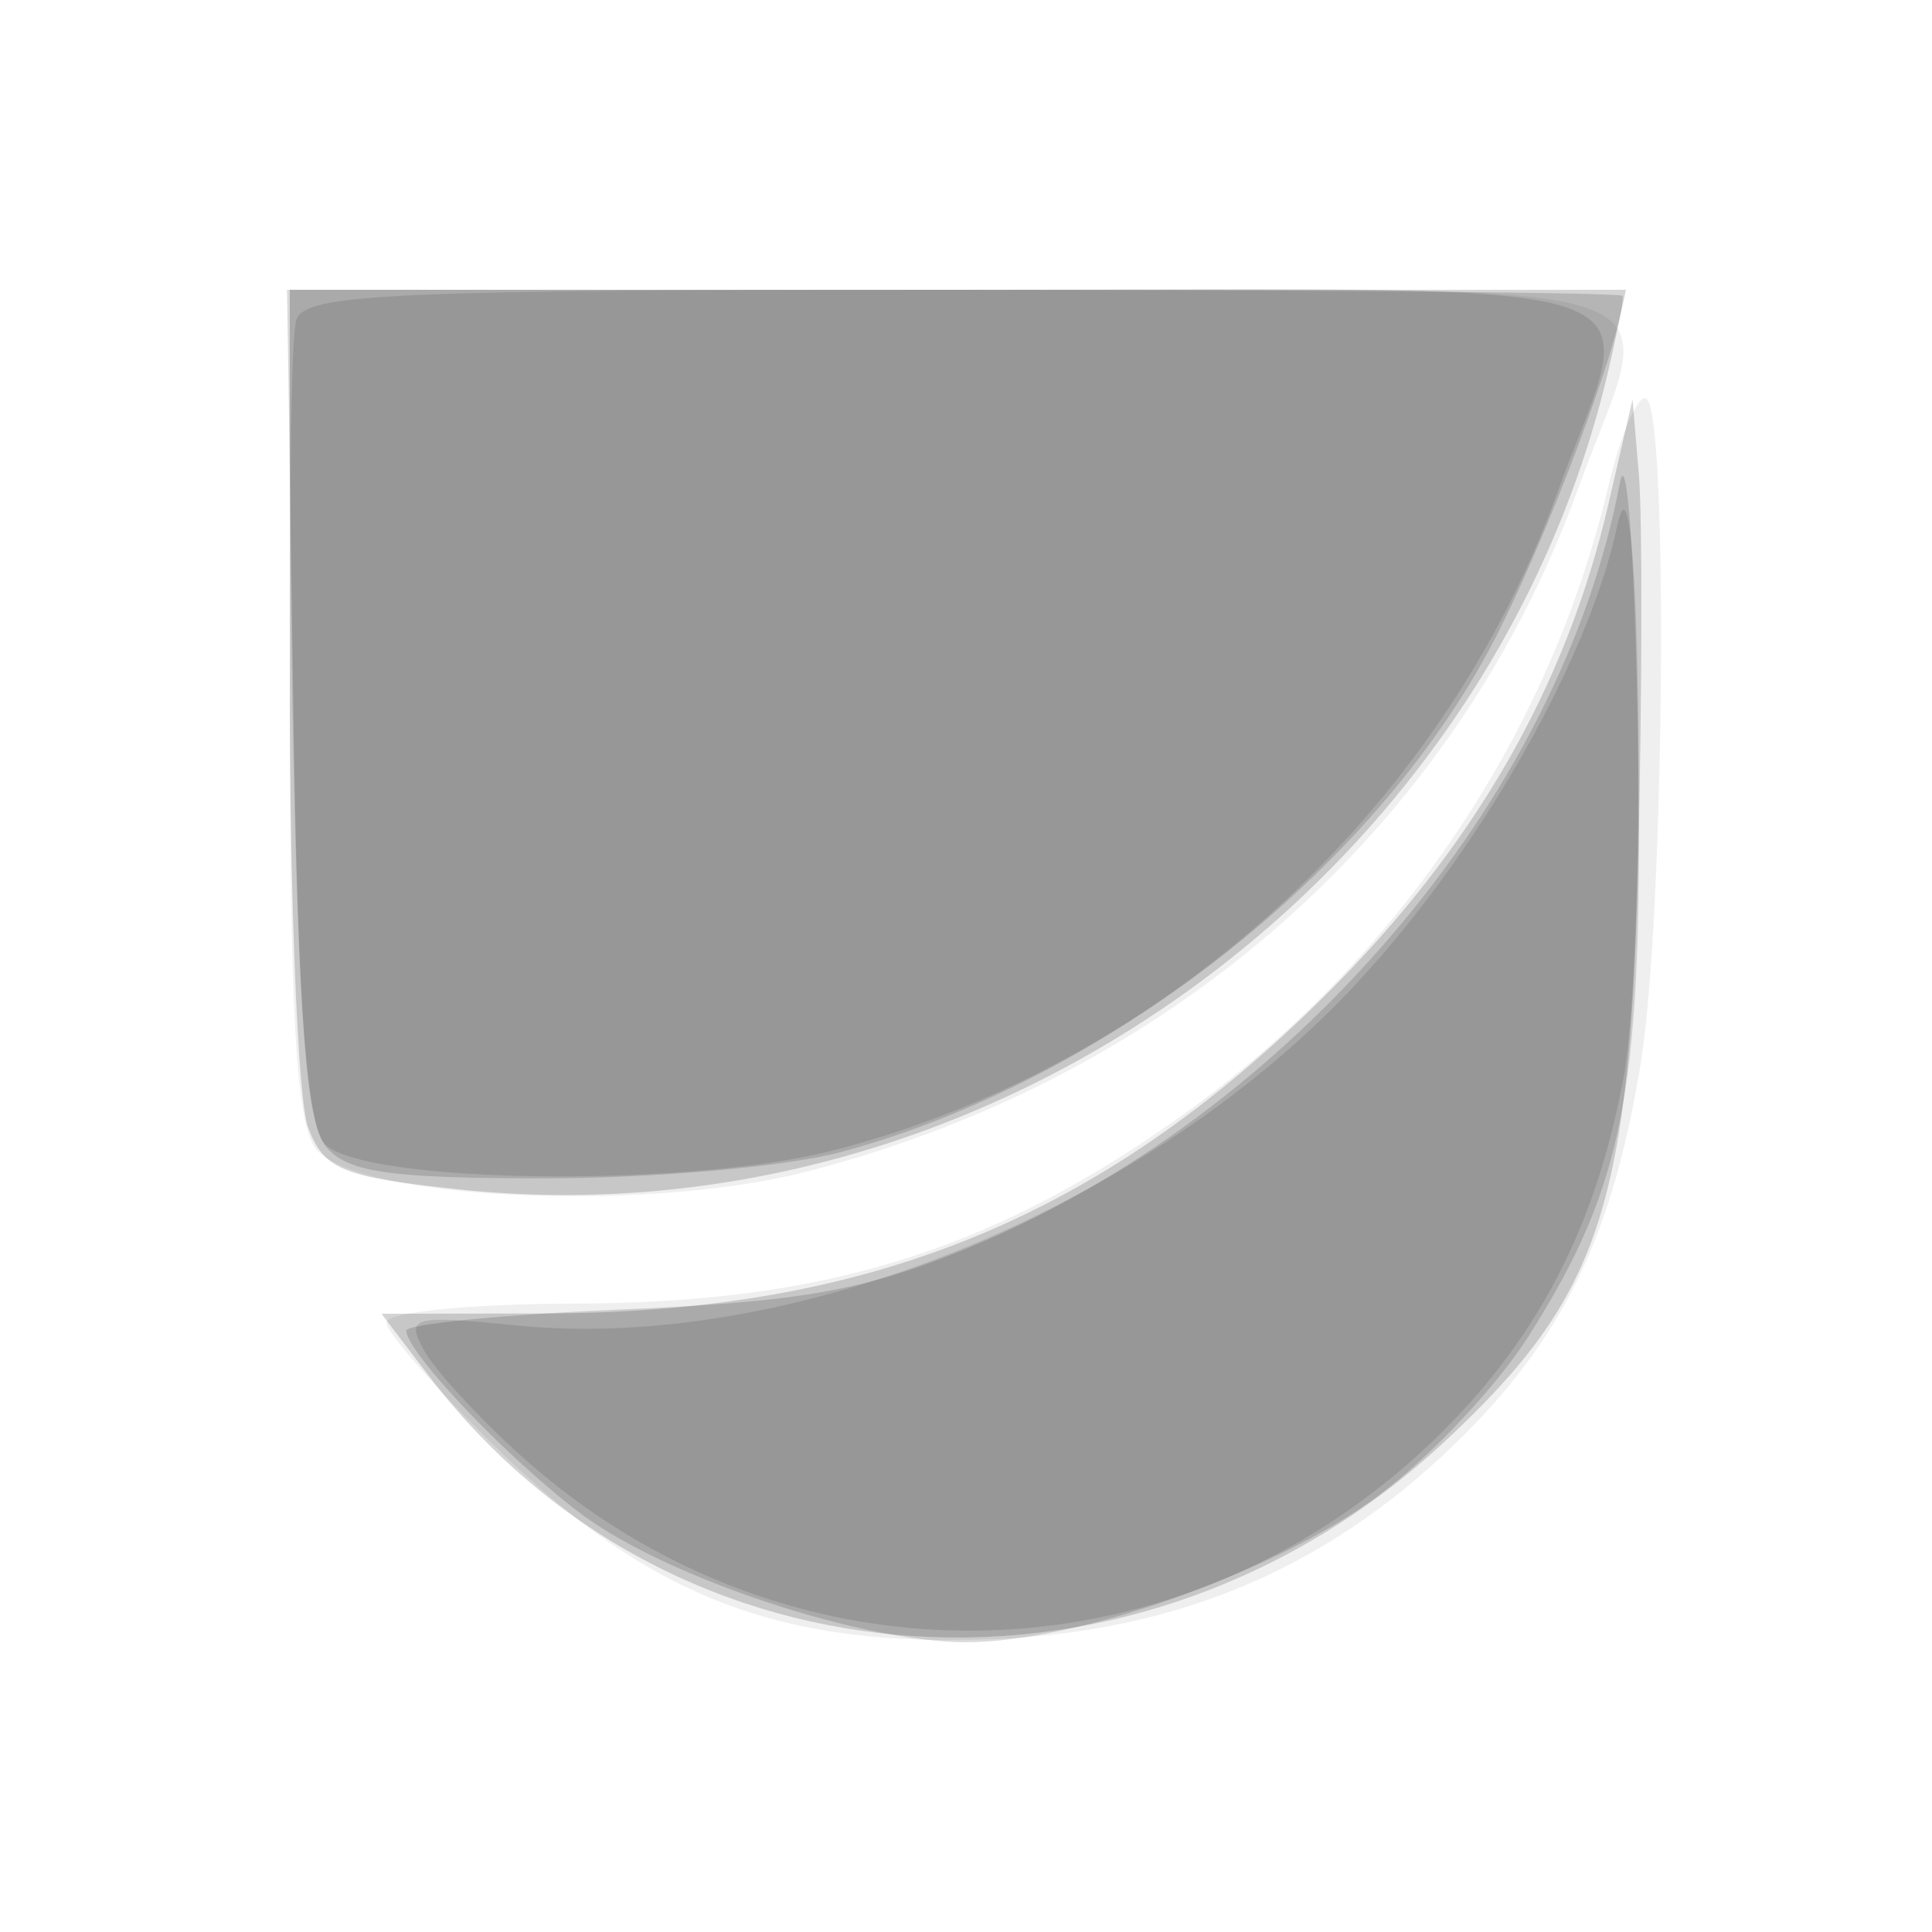 <svg xmlns="http://www.w3.org/2000/svg" width="100" height="100" fill="#000000"><path fill-opacity=".063" fill-rule="evenodd" d="M15 36.309c0 16.079.324 21.752 1.321 23.115 1.943 2.658 16.984 3.385 25.396 1.228 18.899-4.846 33.604-17.833 39.933-35.269C85.808 13.928 89.128 15 49.5 15H15v21.309m68.221-11.036c-3.104 13.065-11.16 24.823-22.431 32.738-9.706 6.817-18.268 9.427-31.039 9.462-5.478.015-9.75.444-9.75.978-.001.523 2.618 3.498 5.819 6.611 7.868 7.651 14.663 10.238 25.68 9.774 9.686-.407 17.54-3.823 24.275-10.559 5.226-5.225 7.732-10.503 9.156-19.283 1.223-7.535 1.441-33.646.288-34.359-.43-.266-1.329 1.821-1.998 4.638"/><path fill-opacity=".171" fill-rule="evenodd" d="M15 35.435c0 11.239.424 21.551.943 22.914.831 2.187 1.745 2.565 7.739 3.207 27.451 2.94 53.94-16.25 59.776-43.306l.701-3.25H15v20.435m68.251-9.344C81.06 35.578 76.25 43.92 68.583 51.53 56.953 63.074 44.95 67.956 28.122 67.985L19.744 68l2.479 3.25c12.681 16.621 36.773 18.123 52.638 3.284C82.884 67.029 84.39 62.406 84.807 44c.193-8.525.203-17.259.022-19.409l-.329-3.909-1.249 5.409"/><path fill-opacity=".147" fill-rule="evenodd" d="M15.179 36.349c.244 16.249.649 21.743 1.693 23 1.112 1.337 3.297 1.649 11.5 1.639 5.571-.006 12.378-.614 15.128-1.351 13.683-3.664 27.576-14.516 33.779-26.385C80.04 27.967 84 17.403 84 15.318 84 15.143 68.443 15 49.429 15H14.858l.321 21.349M83.842 25C80.765 41.371 66.753 57.782 50 64.638c-5.293 2.166-8.589 2.749-17.75 3.137-6.187.262-11.238.758-11.223 1.101.051 1.193 5.496 6.869 9.192 9.584C34.617 81.689 44.623 85 49.984 85c5.799 0 15.961-3.6 21.318-7.552 2.641-1.949 6.147-5.659 7.79-8.246 5.089-8.007 5.991-12.977 5.684-31.296-.152-9.023-.572-14.831-.934-12.906"/><path fill-opacity=".112" fill-rule="evenodd" d="M15.352 16.524c-.321.839-.408 10.503-.192 21.477.283 14.364.749 20.309 1.665 21.225 2.043 2.047 18.74 2.257 26.257.331 17.026-4.361 31.51-17.485 37.495-33.973C84.816 13.906 88.03 15 49.469 15c-29.12 0-33.609.201-34.117 1.524M83.718 27.18c-1.576 7.413-7.874 18.124-14.644 24.904-10.992 11.009-28.643 17.893-42.353 16.52-5.369-.538-5.709-.45-4.802 1.245.537 1.003 2.779 3.453 4.983 5.444C40.863 87.906 61.4 87.364 74.733 74.032c4.977-4.977 7.909-10.728 9.297-18.234 1.222-6.613.919-34.411-.312-28.618"/></svg>